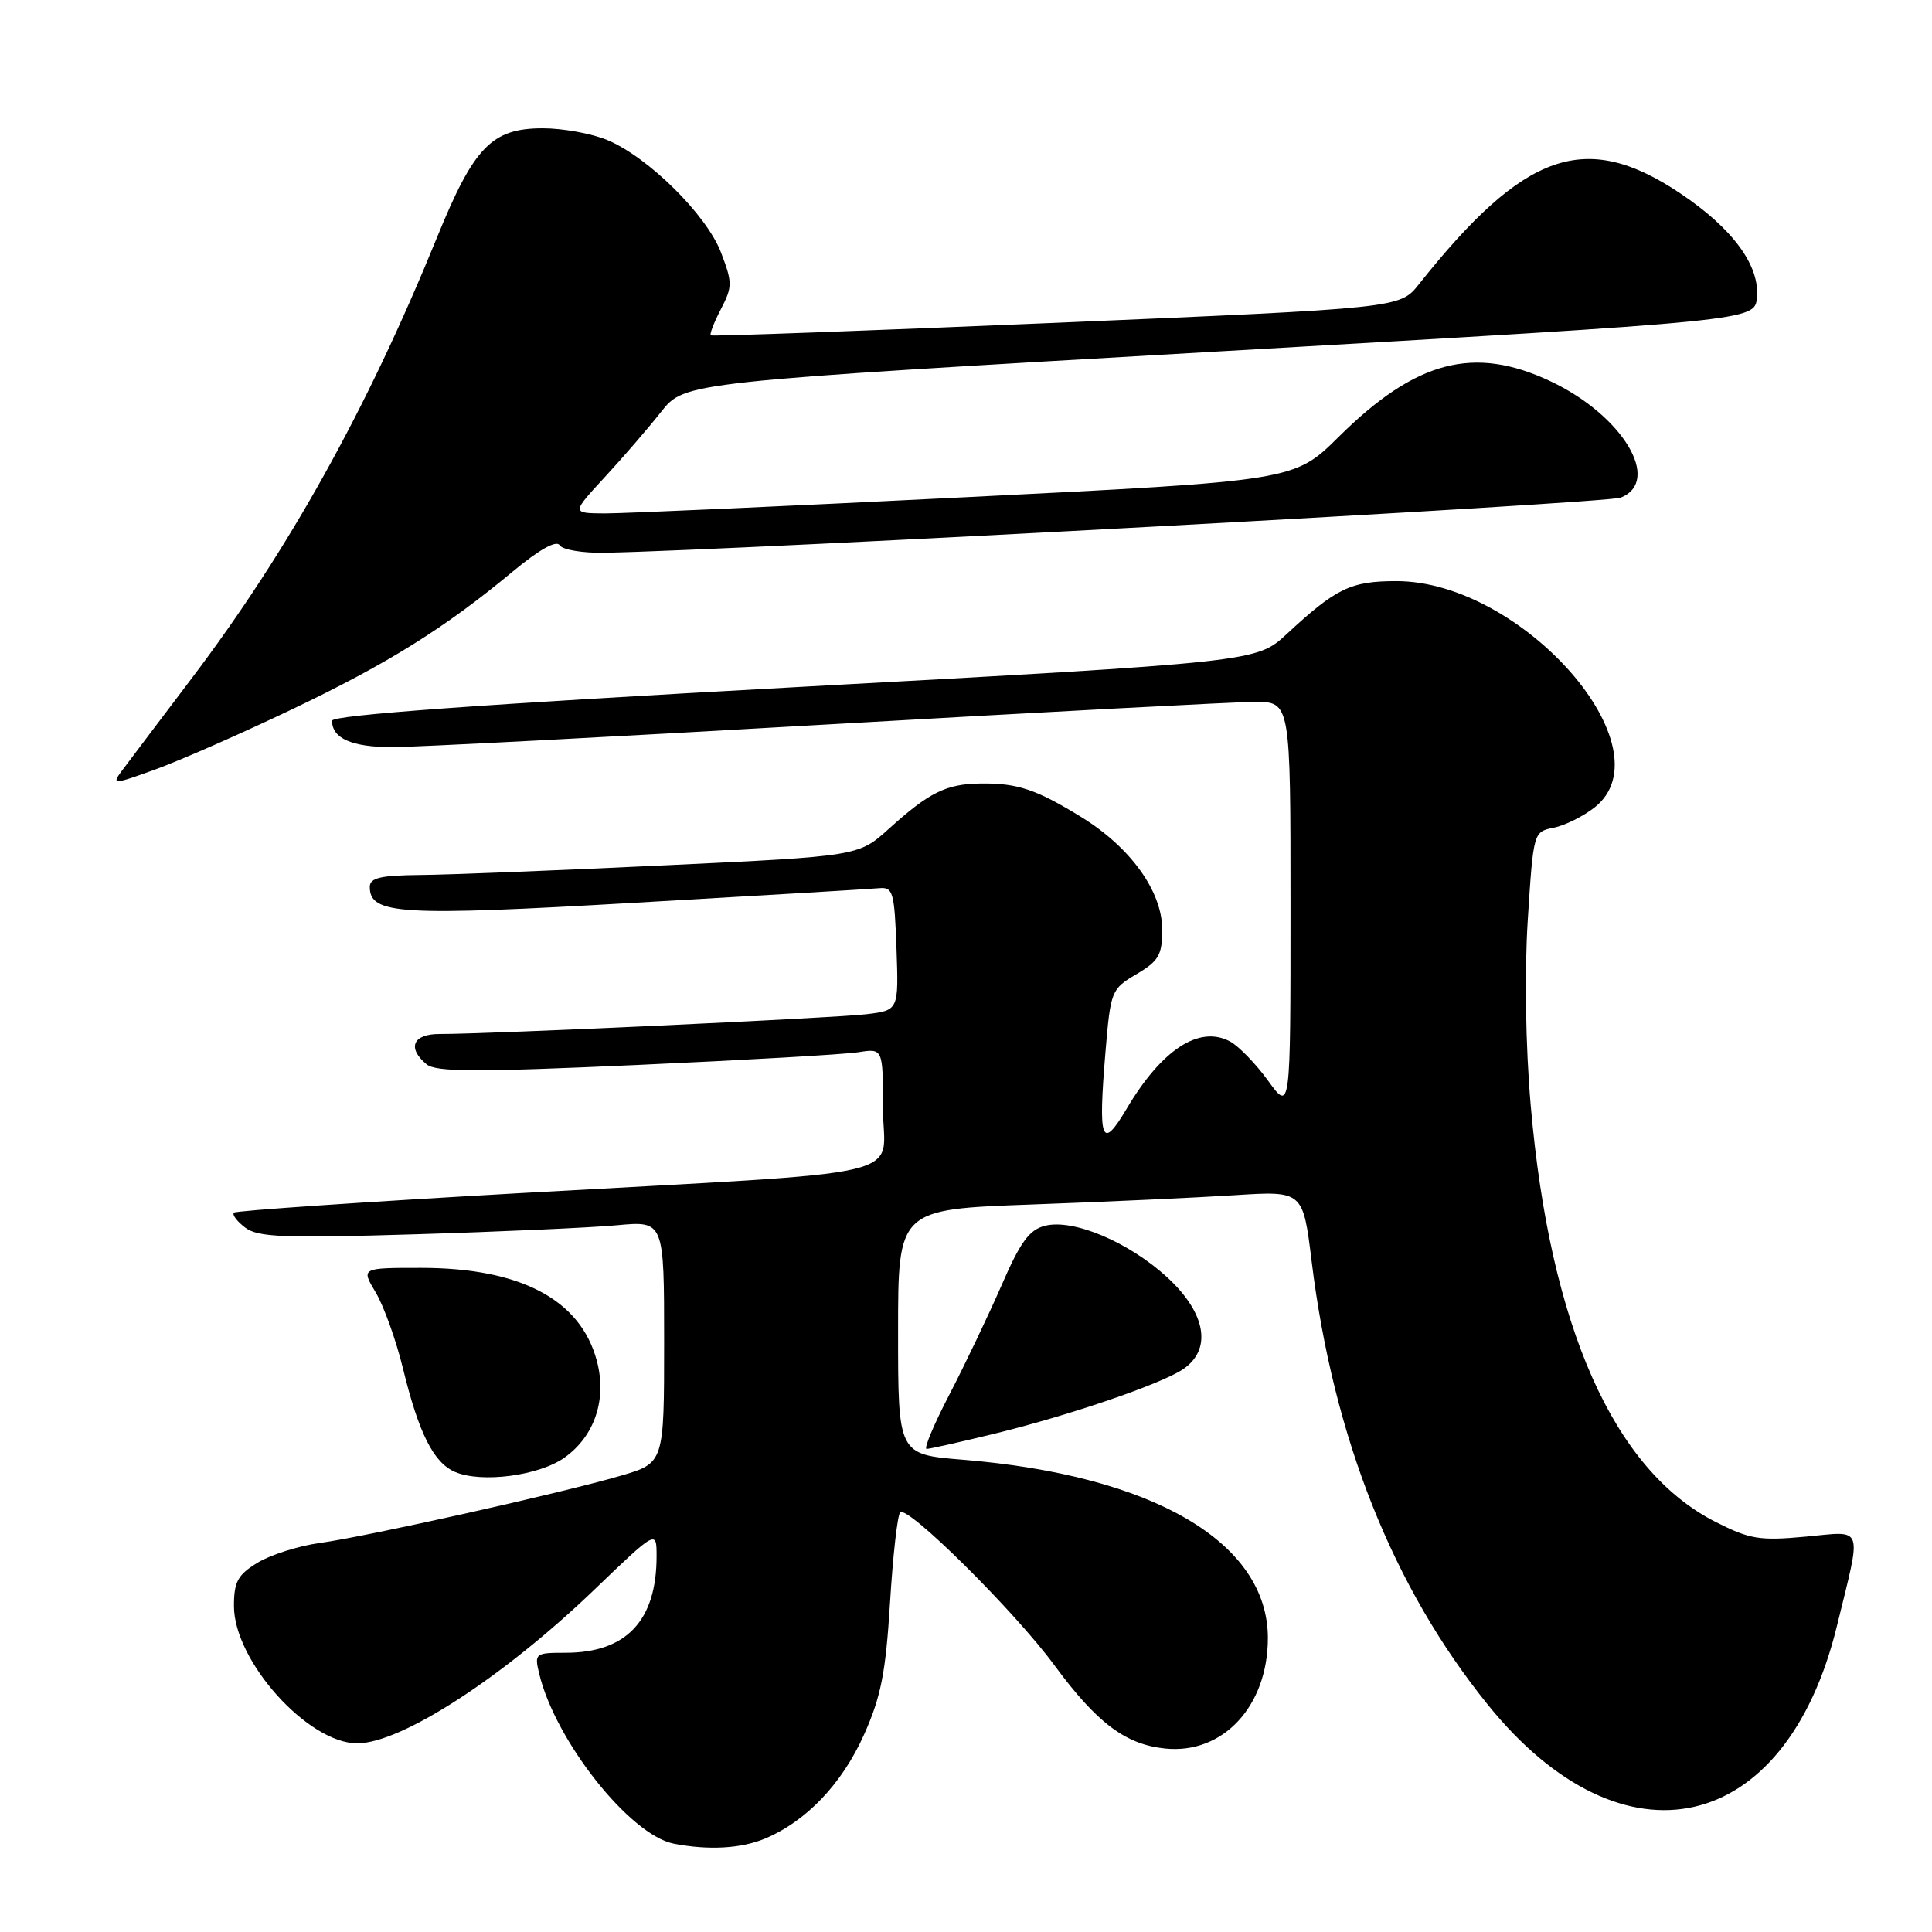 <?xml version="1.0" encoding="UTF-8" standalone="no"?>
<!DOCTYPE svg PUBLIC "-//W3C//DTD SVG 1.1//EN" "http://www.w3.org/Graphics/SVG/1.1/DTD/svg11.dtd" >
<svg xmlns="http://www.w3.org/2000/svg" xmlns:xlink="http://www.w3.org/1999/xlink" version="1.1" viewBox="0 0 256 256">
 <g >
 <path fill="currentColor"
d=" M 101.35 243.63 C 106.83 241.34 111.55 236.39 114.47 229.89 C 116.73 224.86 117.36 221.66 117.93 212.39 C 118.31 206.15 118.92 200.75 119.28 200.39 C 120.25 199.42 134.47 213.52 139.71 220.65 C 145.35 228.31 149.14 231.16 154.40 231.69 C 162.05 232.47 168.00 226.07 168.00 217.05 C 168.00 204.36 152.78 195.47 127.56 193.42 C 119.00 192.72 119.00 192.72 119.00 176.48 C 119.00 160.24 119.00 160.24 136.75 159.60 C 146.51 159.25 158.58 158.69 163.58 158.37 C 172.65 157.79 172.65 157.79 173.80 167.14 C 176.67 190.49 184.57 210.34 197.18 225.93 C 215.10 248.08 236.61 243.22 243.39 215.50 C 246.72 201.87 247.07 202.89 239.29 203.61 C 233.17 204.18 231.87 203.97 227.32 201.66 C 213.83 194.83 205.38 175.80 202.83 146.50 C 202.15 138.67 201.99 128.87 202.44 121.86 C 203.18 110.26 203.19 110.21 205.87 109.68 C 207.35 109.38 209.78 108.18 211.28 107.00 C 221.17 99.21 201.73 77.00 185.03 77.00 C 178.98 77.00 177.05 77.93 170.50 84.01 C 166.50 87.72 166.50 87.72 105.25 91.06 C 63.51 93.34 44.00 94.76 44.00 95.50 C 44.00 97.85 46.63 99.00 51.98 99.00 C 55.05 99.00 80.95 97.65 109.53 96.00 C 138.11 94.36 163.64 93.01 166.25 93.00 C 171.00 93.00 171.00 93.00 171.00 120.15 C 171.00 147.30 171.00 147.30 168.03 143.20 C 166.40 140.95 164.13 138.61 162.99 138.00 C 158.92 135.81 153.93 139.06 149.27 146.94 C 145.96 152.52 145.49 151.25 146.48 139.39 C 147.16 131.29 147.25 131.05 150.59 129.08 C 153.54 127.34 154.00 126.54 154.00 123.18 C 154.00 118.12 149.81 112.29 143.30 108.28 C 137.29 104.58 134.80 103.75 129.90 103.82 C 125.36 103.88 123.13 104.99 117.79 109.81 C 113.76 113.45 113.76 113.45 88.13 114.66 C 74.03 115.33 59.46 115.91 55.75 115.94 C 50.40 115.99 49.00 116.32 49.00 117.52 C 49.00 121.18 52.96 121.42 84.28 119.61 C 100.90 118.66 115.40 117.79 116.50 117.69 C 118.33 117.52 118.52 118.19 118.79 125.68 C 119.08 133.87 119.08 133.87 114.79 134.39 C 110.57 134.90 64.60 137.03 58.25 137.01 C 54.70 137.00 53.91 138.85 56.53 141.03 C 57.76 142.05 63.18 142.07 84.28 141.12 C 98.70 140.47 111.96 139.71 113.75 139.42 C 117.00 138.91 117.00 138.91 117.00 146.88 C 117.00 156.38 122.52 155.09 69.00 158.09 C 48.38 159.25 31.28 160.42 31.00 160.68 C 30.73 160.95 31.40 161.84 32.50 162.67 C 34.19 163.94 37.63 164.08 55.00 163.55 C 66.28 163.21 78.31 162.67 81.75 162.35 C 88.00 161.77 88.00 161.77 88.00 177.81 C 88.00 193.86 88.00 193.86 82.25 195.54 C 74.44 197.83 48.69 203.58 42.39 204.45 C 39.58 204.83 35.87 206.01 34.14 207.06 C 31.50 208.67 31.00 209.58 31.00 212.81 C 31.00 220.09 40.80 231.00 47.34 231.00 C 53.16 231.00 66.64 222.27 78.71 210.68 C 87.00 202.72 87.00 202.72 87.00 206.21 C 87.00 214.75 82.99 219.00 74.94 219.00 C 70.91 219.00 70.80 219.09 71.44 221.75 C 73.56 230.65 83.47 243.17 89.29 244.30 C 93.90 245.19 98.18 244.95 101.35 243.63 Z  M 74.80 193.14 C 78.82 190.28 80.45 185.37 79.07 180.27 C 76.90 172.19 68.95 168.00 55.79 168.00 C 47.84 168.00 47.84 168.00 49.78 171.25 C 50.85 173.04 52.49 177.60 53.41 181.39 C 55.50 189.94 57.46 193.83 60.30 195.04 C 63.81 196.54 71.43 195.54 74.80 193.14 Z  M 131.50 190.04 C 141.44 187.63 153.60 183.49 156.68 181.48 C 160.64 178.88 159.86 174.04 154.69 169.28 C 149.60 164.59 142.23 161.47 138.47 162.42 C 136.39 162.94 135.20 164.57 132.72 170.29 C 130.99 174.25 127.89 180.76 125.82 184.75 C 123.74 188.74 122.38 192.00 122.78 191.99 C 123.17 191.99 127.10 191.11 131.50 190.04 Z  M 38.65 94.01 C 51.43 87.91 58.91 83.24 67.98 75.70 C 71.45 72.82 73.72 71.55 74.15 72.24 C 74.52 72.85 77.23 73.30 80.17 73.24 C 98.11 72.91 212.90 66.68 214.75 65.94 C 220.25 63.75 215.01 55.04 205.49 50.54 C 195.32 45.73 187.62 47.74 177.39 57.88 C 171.50 63.71 171.50 63.71 128.00 65.88 C 104.08 67.08 82.53 68.04 80.11 68.03 C 75.73 68.00 75.73 68.00 80.11 63.25 C 82.53 60.64 85.90 56.73 87.61 54.56 C 90.72 50.63 90.72 50.63 161.61 46.56 C 232.50 42.49 232.50 42.49 232.80 39.46 C 233.22 35.19 229.59 30.26 222.60 25.59 C 210.07 17.22 202.00 20.05 188.00 37.68 C 185.50 40.83 185.50 40.83 140.00 42.77 C 114.97 43.83 94.35 44.58 94.18 44.44 C 94.00 44.30 94.60 42.74 95.52 40.97 C 97.06 37.99 97.06 37.45 95.54 33.47 C 93.64 28.48 85.90 20.82 80.48 18.56 C 78.43 17.70 74.59 17.00 71.93 17.00 C 65.16 17.00 62.80 19.44 57.89 31.50 C 48.62 54.28 38.20 72.99 25.32 89.99 C 21.02 95.67 16.87 101.16 16.10 102.20 C 14.78 103.98 15.03 103.97 20.60 101.95 C 23.85 100.77 31.97 97.20 38.65 94.01 Z "/>
</g>
</svg>